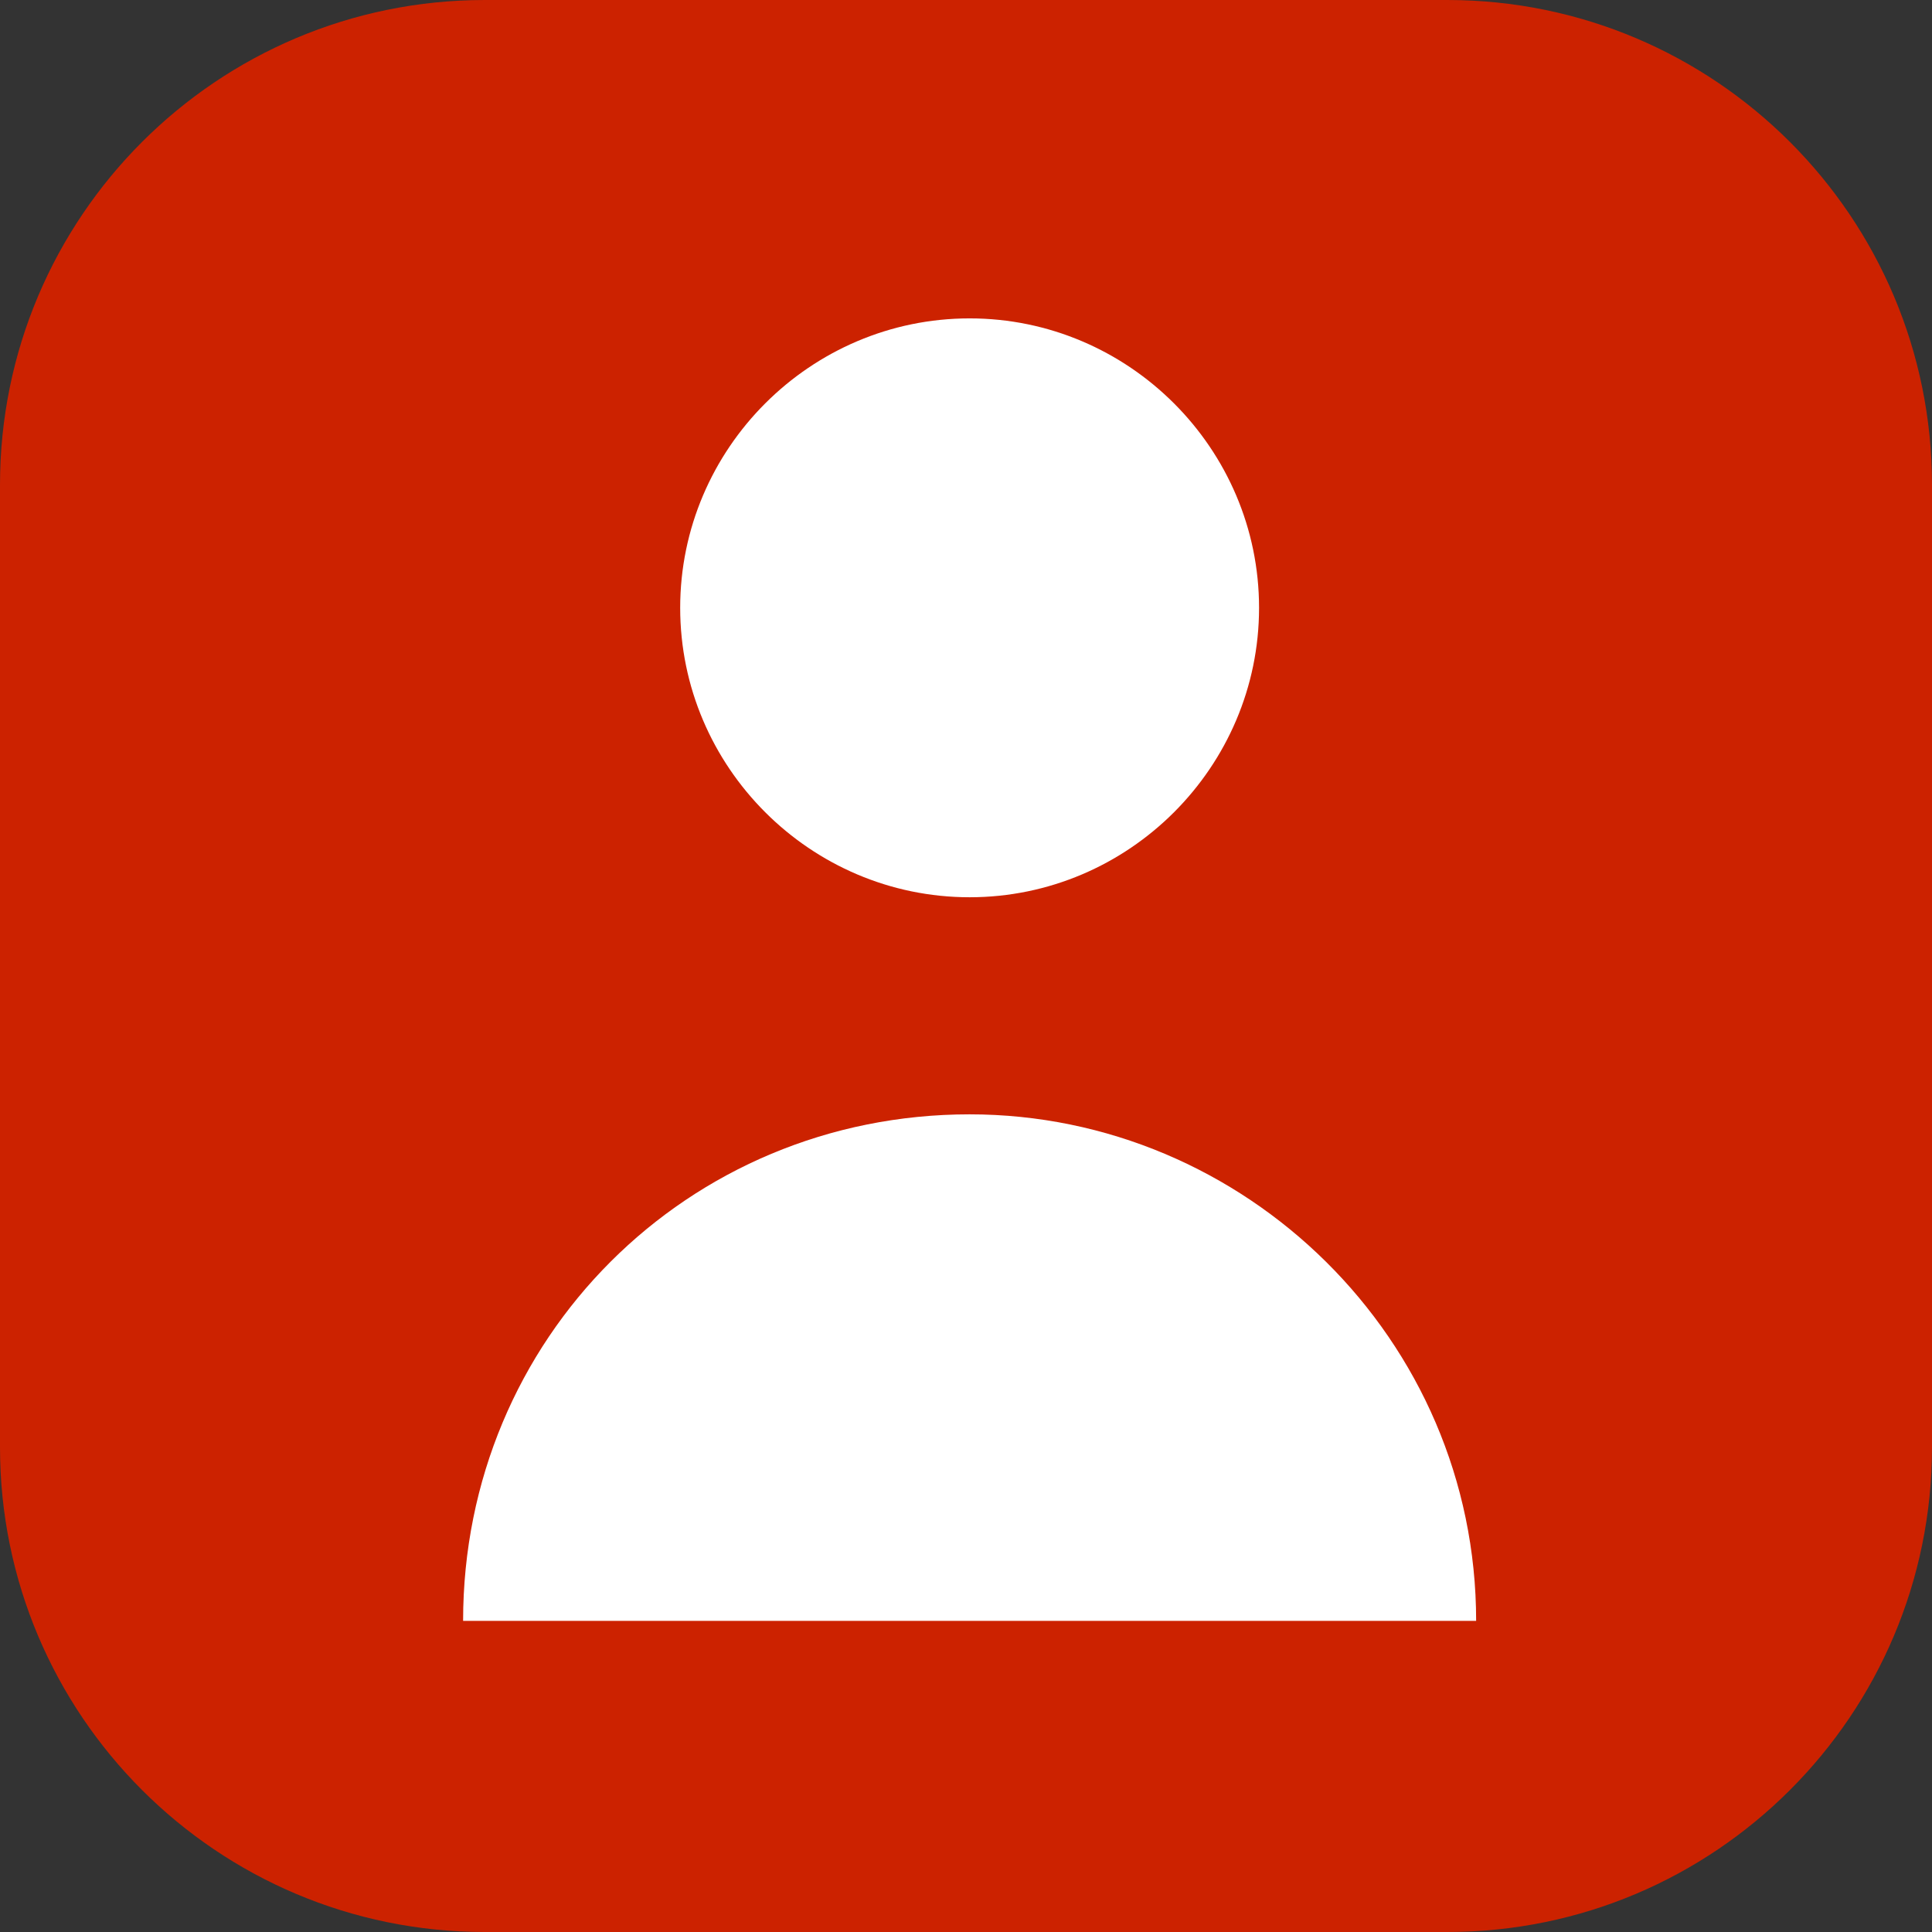 <?xml version="1.0" encoding="utf-8"?>
<!-- Generator: Adobe Illustrator 24.0.0, SVG Export Plug-In . SVG Version: 6.00 Build 0)  -->
<svg version="1.1" id="圖層_1" xmlns="http://www.w3.org/2000/svg" xmlns:xlink="http://www.w3.org/1999/xlink" x="0px" y="0px"
	 viewBox="0 0 26.7 26.7" style="enable-background:new 0 0 26.7 26.7;" xml:space="preserve">
<rect x="0" y="0" width="26.7" height="26.7" fill="#333333" stroke="none"/>
<style type="text/css">
	.st0{fill:#CC2200;}
	.st1{fill:#FFFFFF;}
</style>
<path class="st0" d="M26.7,20c0,3.7-3,6.7-6.7,6.7H6.7C3,26.7,0,23.7,0,20V6.7C0,3,3,0,6.7,0H20c3.7,0,6.7,3,6.7,6.7V20z"/>
<path class="st1" d="M17.4,8.4c0,2.2-1.8,4-4,4s-4-1.8-4-4s1.8-4,4-4S17.4,6.2,17.4,8.4z"/>
<path class="st1" d="M13.4,15.4c-3.9,0-7,3.1-7,7h14C20.4,18.5,17.2,15.4,13.4,15.4z"/>
</svg>
